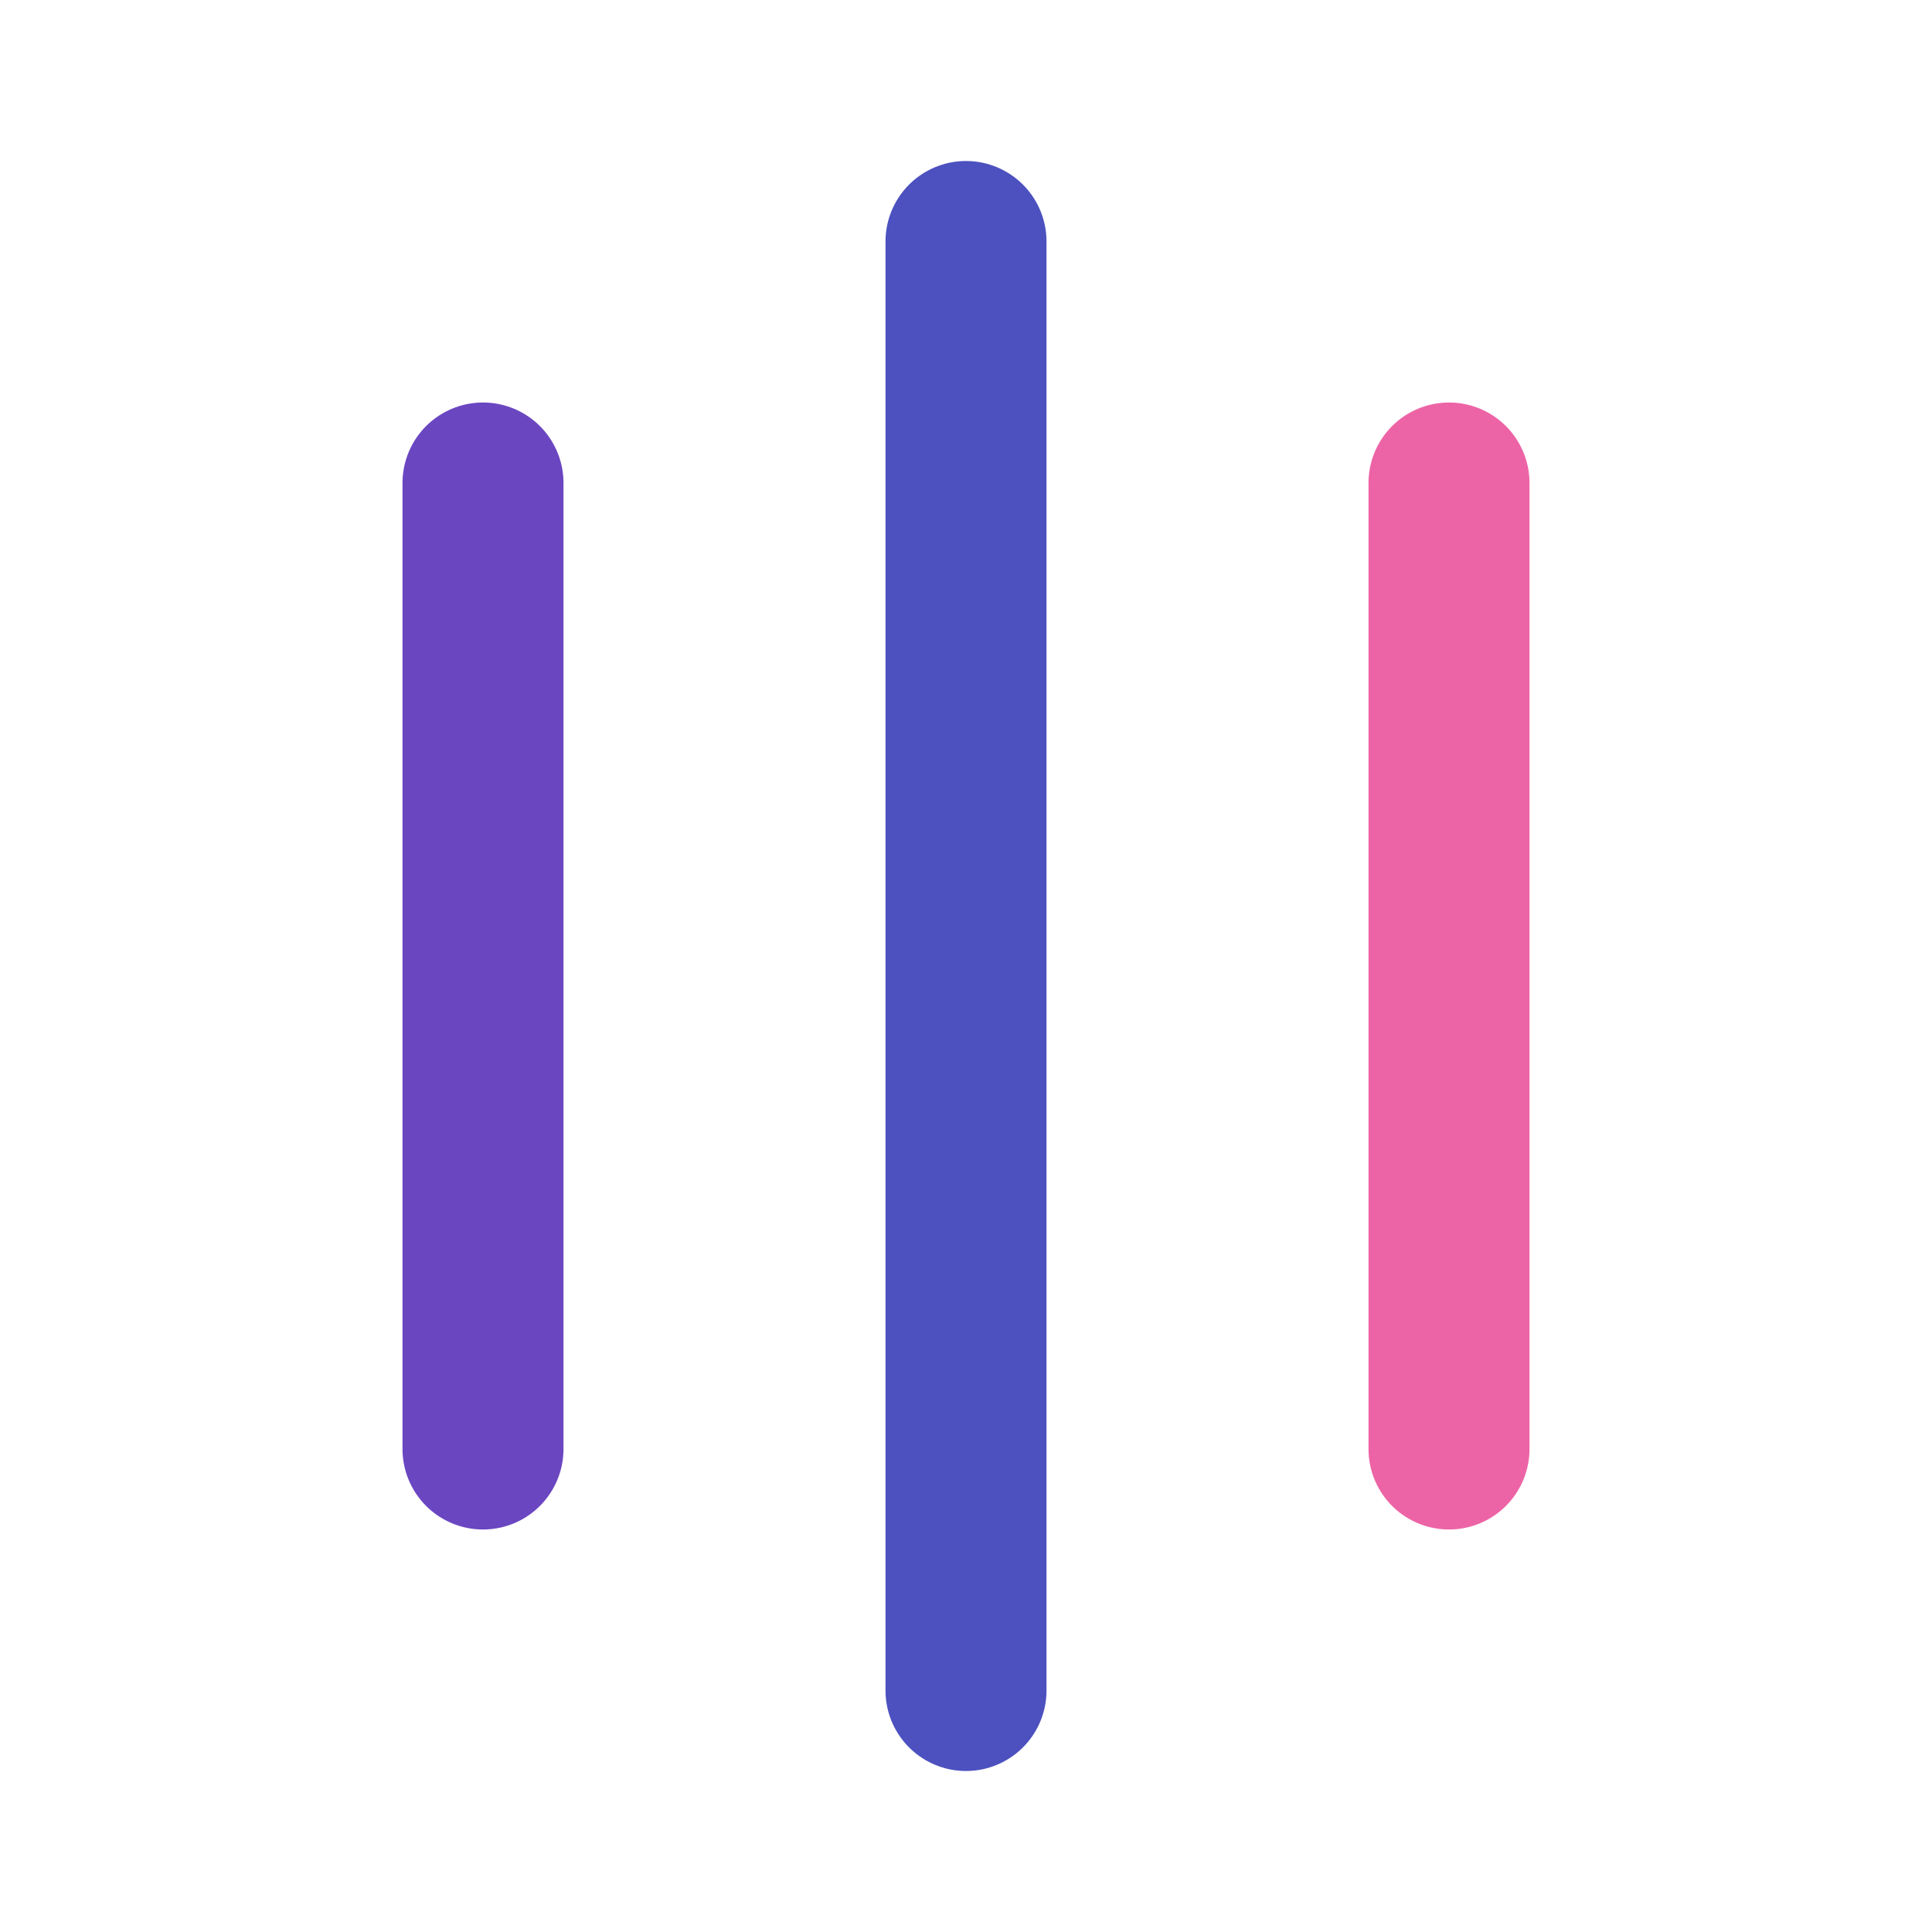 <svg xmlns="http://www.w3.org/2000/svg" width="24" height="24" viewBox="0 0 24 24" fill="none" stroke="#4C51BF" stroke-width="2" stroke-linecap="round" stroke-linejoin="round">
  <line x1="12" y1="3" x2="12" y2="21"></line>
  <line x1="6" y1="6" x2="6" y2="18" stroke="#6B46C1"></line>
  <line x1="18" y1="6" x2="18" y2="18" stroke="#ED64A6"></line>
</svg> 